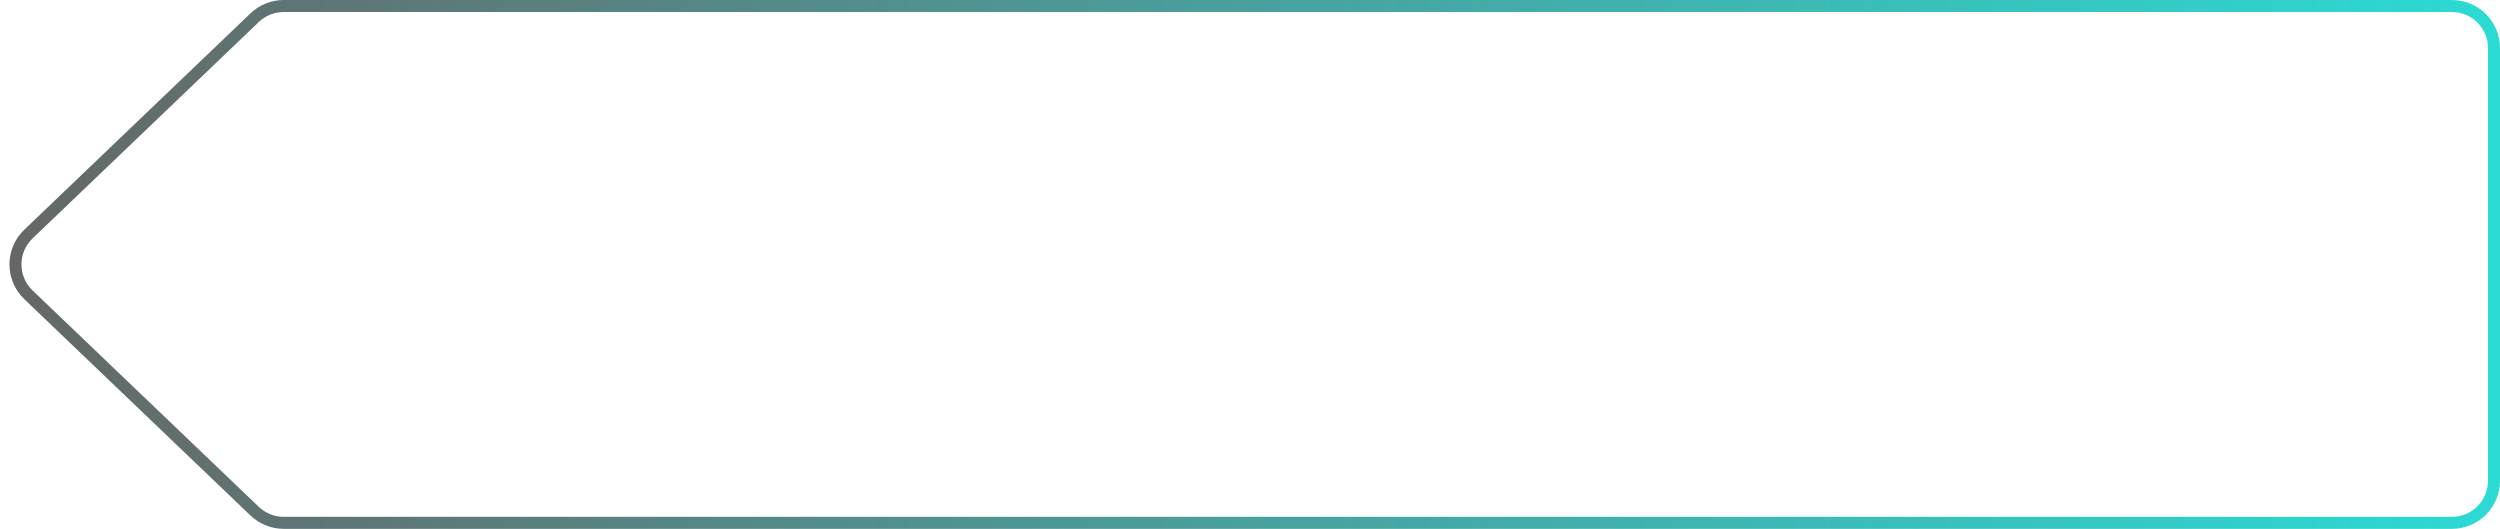 <svg width="208" height="44" viewBox="0 0 208 44" fill="none" xmlns="http://www.w3.org/2000/svg">
<path d="M23.605 0.5H204C205.933 0.5 207.5 2.067 207.5 4V40C207.5 41.933 205.933 43.5 204 43.5H23.605C22.704 43.5 21.837 43.152 21.186 42.529L2.367 24.529C0.926 23.151 0.926 20.849 2.367 19.471L21.186 1.471C21.837 0.848 22.704 0.5 23.605 0.5Z" stroke="url(#paint0_linear_2501_427)"/>
<defs>
<linearGradient id="paint0_linear_2501_427" x1="-1" y1="22" x2="208" y2="22" gradientUnits="userSpaceOnUse">
<stop stop-color="#666666"/>
<stop offset="1" stop-color="#2CDAD4"/>
</linearGradient>
</defs>
</svg>
